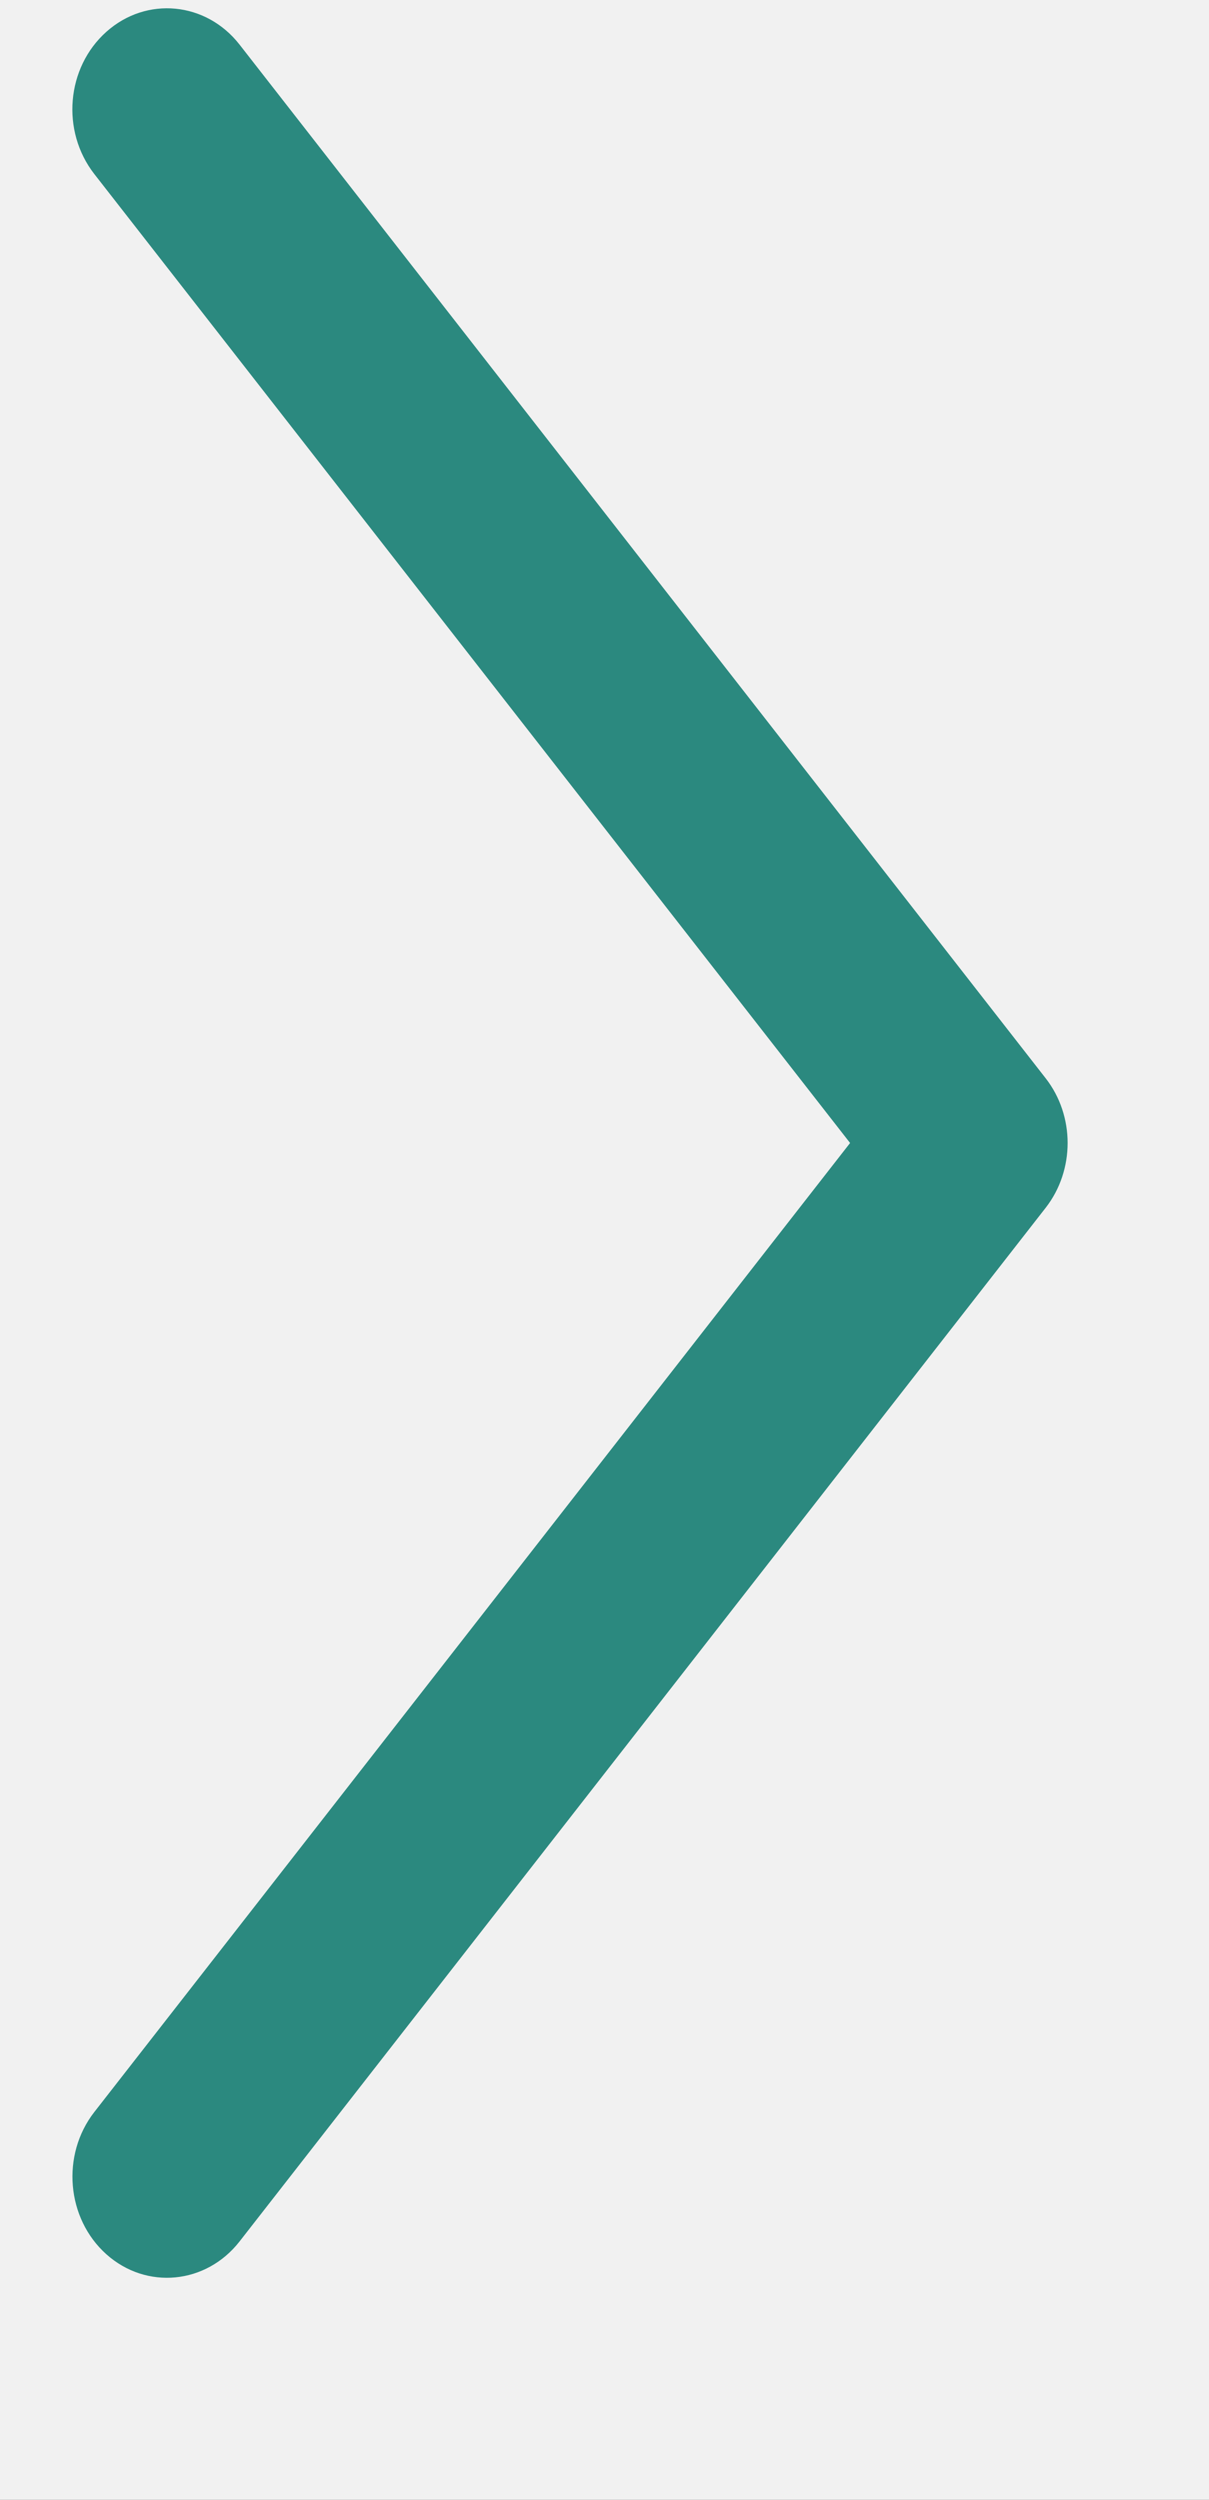 <?xml version="1.0" encoding="UTF-8" standalone="no"?>
<svg width="15px" height="31px" viewBox="0 0 15 31" version="1.1" xmlns="http://www.w3.org/2000/svg" xmlns:xlink="http://www.w3.org/1999/xlink">
    <rect x="0" y="0" width="15" height="31" fill="#333333" stroke="none"/>
    <!-- Generator: sketchtool 42 (36781) - http://www.bohemiancoding.com/sketch -->
    <title>869826A3-C566-4DEB-A914-C0EC3B046EAE</title>
    <desc>Created with sketchtool.</desc>
    <defs></defs>
    <g id="Devices" stroke="none" stroke-width="1" fill="none" fill-rule="evenodd">
        <g id="DEVICE-MENU-1" transform="translate(-705, -1048)">
            <g id="Group-7" transform="translate(0, 192)">
                <g id="Group" fill="#FFFFFF" fill-opacity="0.93">
                    <rect id="fondo-menu" x="0" y="0" width="1080" height="1248"></rect>
                </g>
                <path d="M725.852,864.422 C725.408,863.924 724.621,863.857 724.088,864.272 L712.072,873.649 L700.055,864.272 C699.523,863.858 698.734,863.926 698.291,864.422 C697.847,864.919 697.919,865.659 698.45,866.074 L711.269,876.076 C711.501,876.257 711.787,876.348 712.072,876.348 C712.357,876.348 712.642,876.257 712.874,876.076 L725.693,866.074 C726.224,865.659 726.296,864.92 725.852,864.422" id="Fill-1" fill="#2B897F" transform="translate(712.072, 870.174) rotate(-90) translate(-712.072, -870.174) "></path>
            </g>
        </g>
    </g>
</svg>